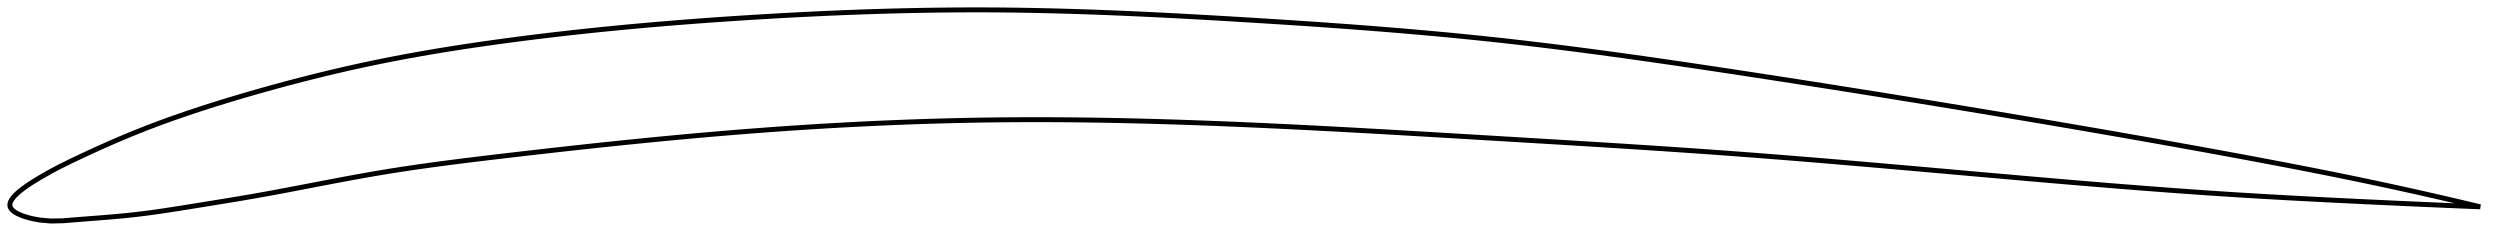 <?xml version="1.0" encoding="utf-8" ?>
<svg baseProfile="full" height="97.486" version="1.1" width="1012.117" xmlns="http://www.w3.org/2000/svg" xmlns:ev="http://www.w3.org/2001/xml-events" xmlns:xlink="http://www.w3.org/1999/xlink"><defs /><polygon fill="none" points="1004.117,83.727 1001.427,83.082 998.173,82.307 994.738,81.497 991.101,80.649 987.242,79.758 983.134,78.82 978.75,77.832 974.065,76.791 969.055,75.693 963.704,74.539 958.012,73.333 952.008,72.084 945.932,70.843 939.992,69.651 934.114,68.49 928.241,67.348 922.33,66.214 916.348,65.08 910.275,63.942 904.113,62.799 897.993,61.673 891.941,60.568 885.939,59.481 879.971,58.409 874.027,57.348 868.093,56.296 862.16,55.252 856.221,54.214 850.267,53.18 844.292,52.149 838.292,51.119 832.262,50.091 826.2,49.063 820.105,48.035 813.975,47.006 807.813,45.977 801.622,44.948 795.417,43.922 789.228,42.903 783.053,41.891 776.888,40.886 770.729,39.886 764.572,38.893 758.414,37.904 752.254,36.92 746.087,35.94 739.913,34.965 733.73,33.994 727.536,33.027 721.33,32.064 715.112,31.105 708.894,30.151 702.686,29.205 696.487,28.267 690.297,27.339 684.115,26.42 677.941,25.513 671.773,24.619 665.611,23.739 659.454,22.873 653.3,22.024 647.149,21.193 641.001,20.38 634.853,19.588 628.705,18.816 622.556,18.067 616.405,17.341 610.251,16.64 604.093,15.964 597.929,15.316 591.759,14.694 585.582,14.096 579.398,13.522 573.206,12.971 567.005,12.44 560.797,11.93 554.58,11.438 548.355,10.963 542.123,10.505 535.884,10.062 529.639,9.633 523.388,9.217 517.133,8.812 510.875,8.418 504.615,8.033 498.356,7.656 492.097,7.289 485.842,6.933 479.59,6.589 473.343,6.26 467.102,5.946 460.867,5.651 454.638,5.374 448.416,5.118 442.202,4.885 435.994,4.676 429.793,4.491 423.598,4.334 417.41,4.205 411.226,4.106 405.047,4.038 398.871,4.003 392.698,4.0 386.526,4.029 380.354,4.089 374.183,4.178 368.011,4.297 361.837,4.445 355.661,4.62 349.482,4.822 343.3,5.05 337.114,5.304 330.924,5.582 324.729,5.884 318.53,6.21 312.326,6.558 306.116,6.928 299.901,7.319 293.68,7.731 287.454,8.165 281.224,8.623 274.989,9.105 268.752,9.612 262.514,10.146 256.276,10.706 250.04,11.294 243.808,11.91 237.584,12.555 231.369,13.23 225.167,13.935 218.981,14.671 212.814,15.438 206.67,16.236 200.552,17.065 194.465,17.926 188.411,18.824 182.388,19.759 176.396,20.737 170.428,21.76 164.479,22.834 158.539,23.963 152.597,25.153 146.641,26.409 140.658,27.734 134.645,29.127 128.605,30.588 122.549,32.112 116.496,33.694 110.476,35.324 104.521,36.989 98.669,38.676 92.939,40.381 87.304,42.115 81.691,43.905 75.981,45.796 70.162,47.808 64.565,49.835 58.989,51.953 53.268,54.239 48.232,56.348 43.896,58.23 39.991,59.972 36.276,61.668 32.476,63.441 27.993,65.581 24.083,67.519 20.632,69.34 16.068,71.941 13.187,73.704 11.32,74.928 9.909,75.916 8.775,76.766 7.835,77.523 7.044,78.213 6.372,78.85 5.803,79.445 5.323,80.006 4.925,80.539 4.601,81.046 4.348,81.533 4.164,82.001 4.048,82.453 4.0,82.892 4.023,83.317 4.119,83.732 4.293,84.138 4.545,84.537 4.877,84.93 5.29,85.32 5.791,85.708 6.387,86.096 7.091,86.486 7.919,86.881 8.897,87.282 10.069,87.695 11.506,88.123 13.354,88.576 15.978,89.062 20.609,89.486 25.538,89.377 30.827,88.947 35.431,88.582 39.789,88.245 44.285,87.885 49.188,87.452 54.728,86.881 60.846,86.118 66.858,85.257 72.836,84.329 78.955,83.344 85.055,82.359 91.085,81.38 97.098,80.382 103.118,79.348 109.145,78.266 115.169,77.145 121.184,75.999 127.186,74.844 133.175,73.694 139.151,72.563 145.121,71.463 151.09,70.408 157.068,69.409 163.065,68.467 169.088,67.576 175.142,66.728 181.229,65.917 187.353,65.135 193.513,64.377 199.706,63.635 205.928,62.902 212.174,62.176 218.425,61.459 224.665,60.753 230.899,60.059 237.131,59.377 243.365,58.709 249.603,58.053 255.85,57.412 262.107,56.786 268.369,56.176 274.622,55.585 280.864,55.014 287.094,54.463 293.313,53.933 299.522,53.426 305.722,52.941 311.914,52.479 318.101,52.041 324.282,51.626 330.46,51.235 336.636,50.869 342.81,50.526 348.984,50.209 355.159,49.916 361.334,49.649 367.511,49.407 373.69,49.192 379.871,49.003 386.056,48.841 392.243,48.706 398.433,48.599 404.627,48.52 410.824,48.469 417.023,48.446 423.226,48.449 429.431,48.478 435.639,48.532 441.85,48.609 448.064,48.709 454.28,48.831 460.5,48.974 466.722,49.138 472.948,49.32 479.176,49.52 485.408,49.738 491.644,49.972 497.882,50.222 504.125,50.485 510.371,50.763 516.622,51.053 522.876,51.354 529.135,51.667 535.399,51.99 541.667,52.322 547.938,52.663 554.214,53.011 560.493,53.366 566.775,53.726 573.059,54.092 579.345,54.461 585.629,54.833 591.913,55.207 598.197,55.582 604.482,55.958 610.763,56.333 617.041,56.708 623.314,57.084 629.581,57.462 635.842,57.842 642.096,58.225 648.345,58.612 654.588,59.004 660.825,59.402 667.058,59.805 673.288,60.216 679.515,60.635 685.74,61.063 691.967,61.501 698.196,61.949 704.429,62.41 710.67,62.882 716.919,63.367 723.18,63.863 729.451,64.369 735.717,64.884 741.969,65.405 748.208,65.933 754.437,66.466 760.657,67.003 766.871,67.544 773.082,68.089 779.294,68.636 785.511,69.186 791.738,69.737 797.981,70.29 804.244,70.845 810.495,71.396 816.712,71.943 822.89,72.482 829.03,73.013 835.131,73.536 841.196,74.049 847.228,74.553 853.232,75.046 859.214,75.529 865.184,76.001 871.148,76.462 877.118,76.912 883.106,77.35 889.127,77.778 895.195,78.195 901.332,78.601 907.558,78.995 913.786,79.372 919.904,79.728 925.929,80.065 931.892,80.387 937.834,80.698 943.809,81.002 949.891,81.303 956.106,81.603 962.08,81.887 967.698,82.148 972.95,82.389 977.849,82.609 982.42,82.811 986.691,82.997 990.694,83.169 994.455,83.328 998,83.476 1001.351,83.614 1004.117,83.727" stroke="black" stroke-width="2.0" /></svg>
